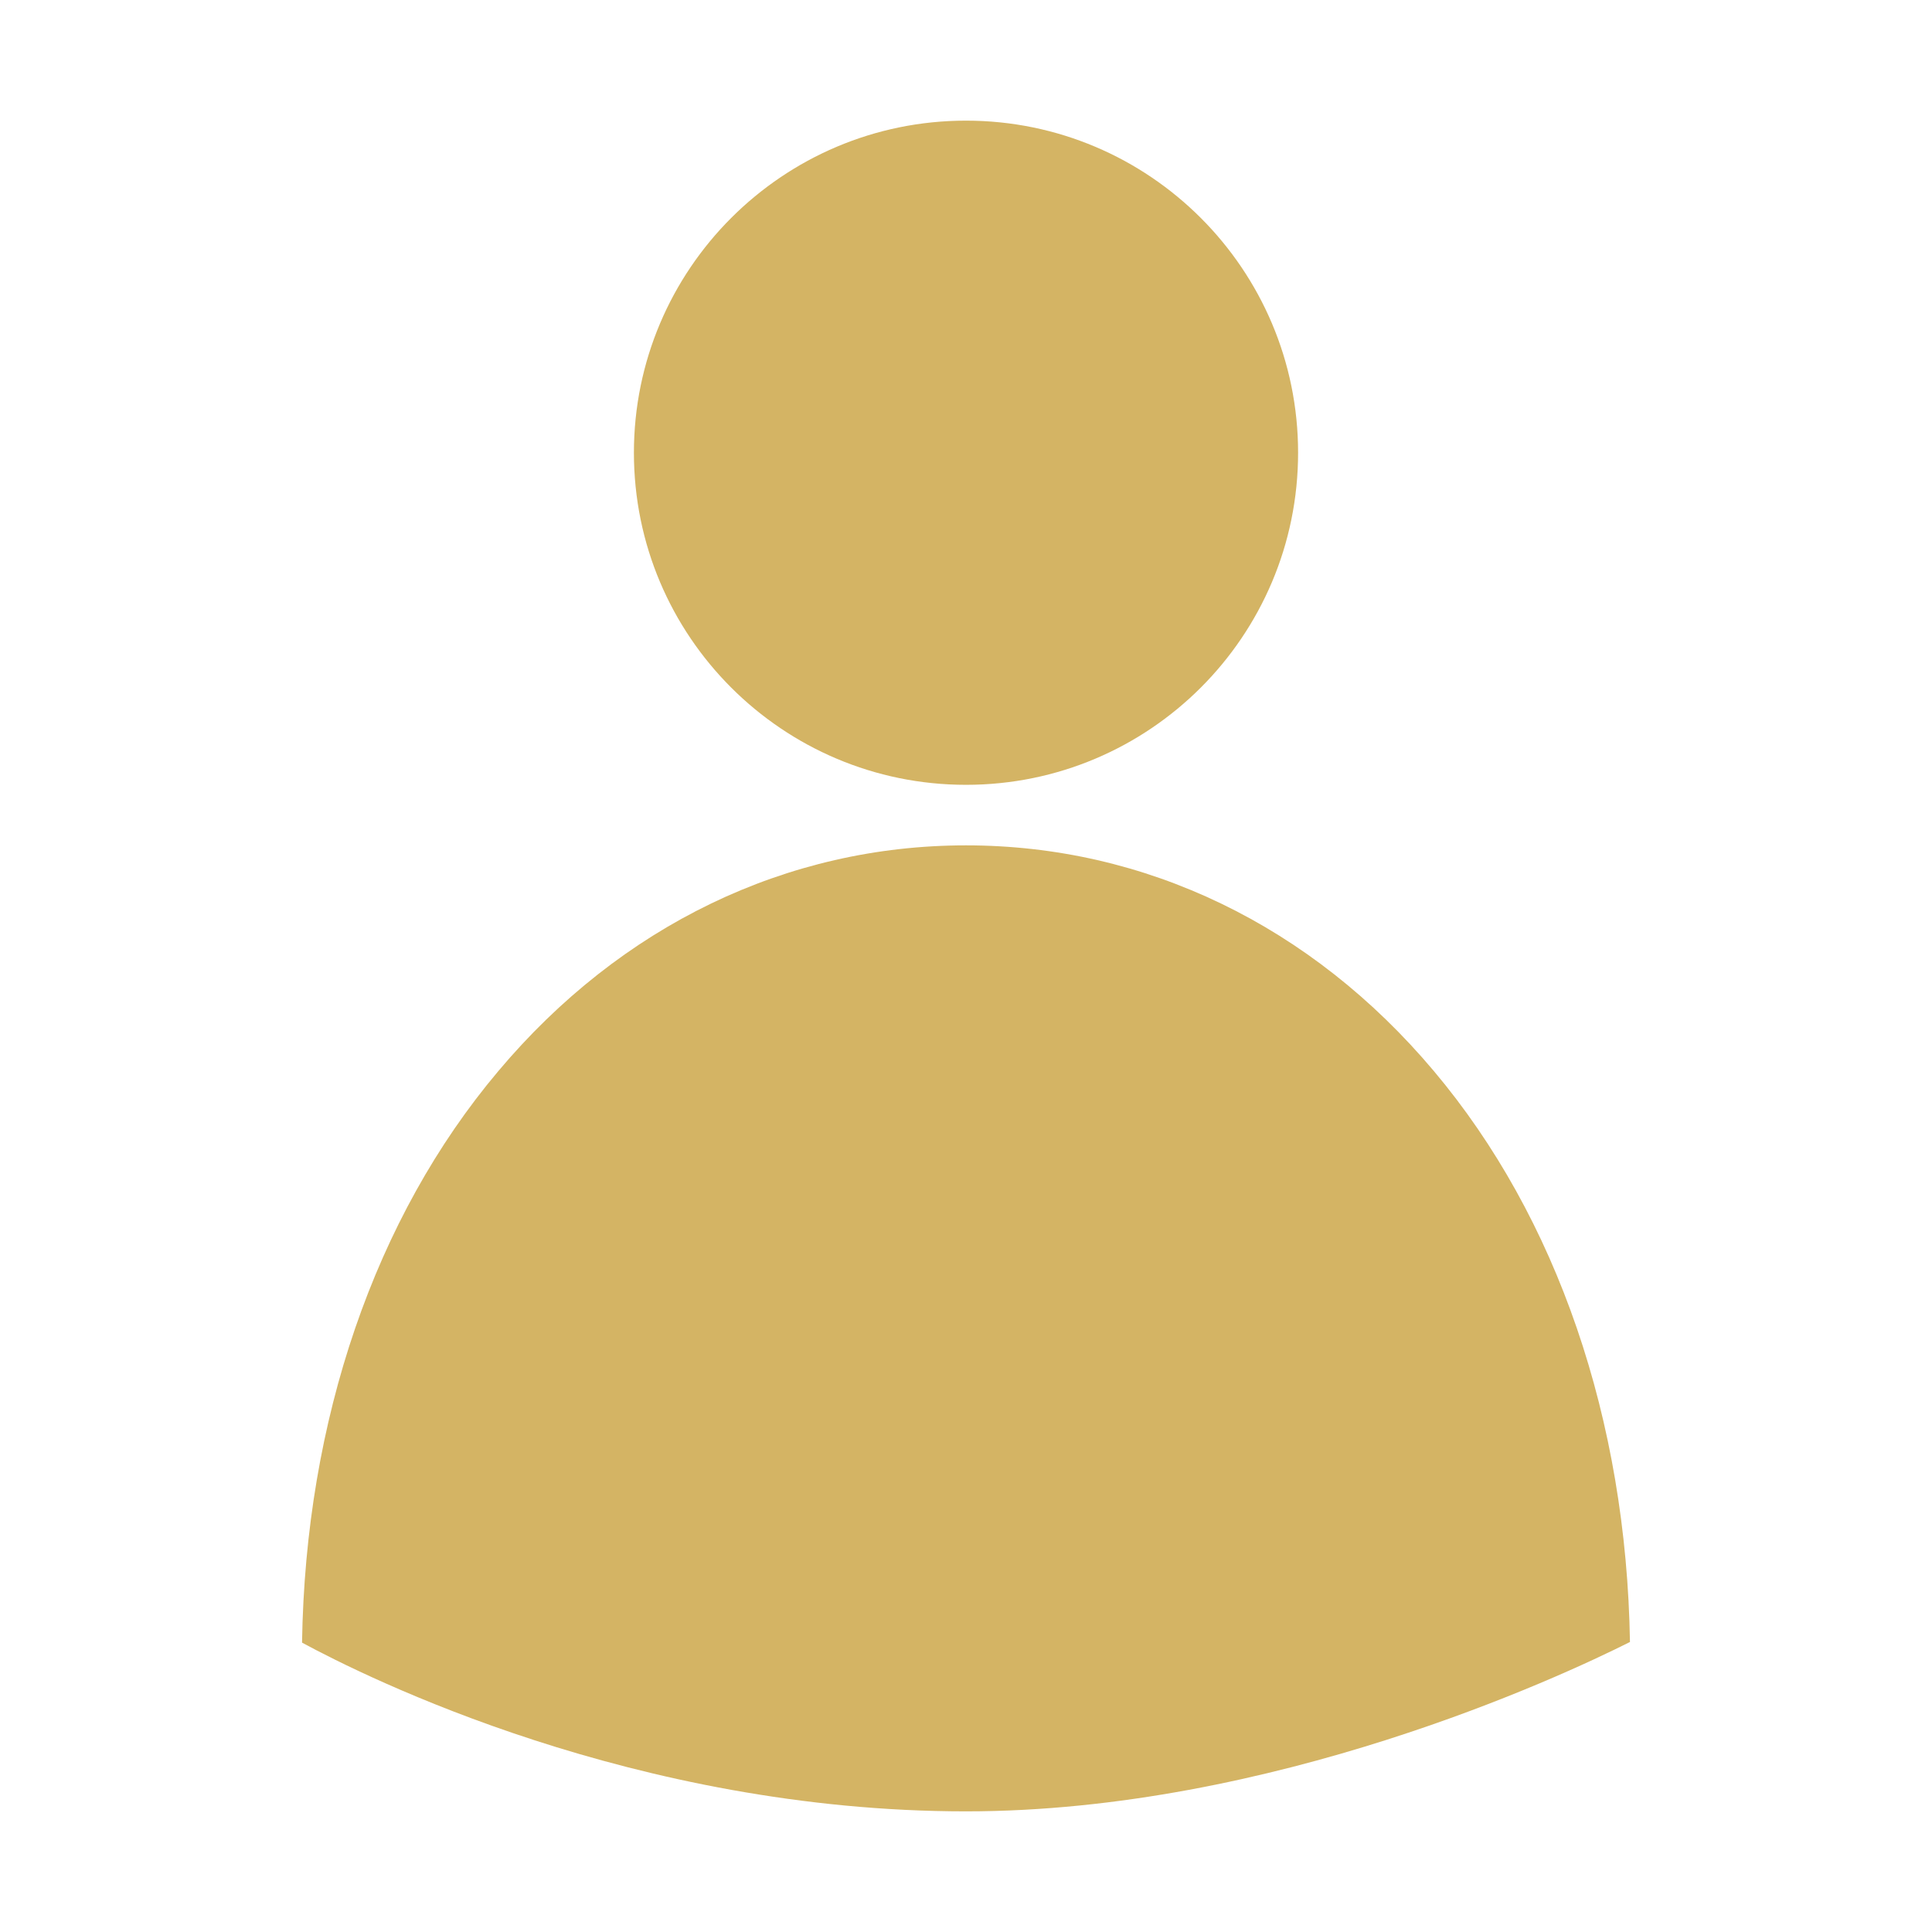 <svg width="9" height="9" viewBox="0 0 9 9" fill="none" xmlns="http://www.w3.org/2000/svg">
<path d="M1.407 7.652C1.423 6.615 1.746 5.672 2.321 4.99C2.892 4.311 3.666 3.938 4.5 3.938C5.335 3.938 6.109 4.311 6.68 4.99C7.254 5.672 7.576 6.613 7.593 7.649C7.269 7.812 5.926 8.438 4.5 8.438C2.958 8.438 1.708 7.815 1.407 7.652Z" fill="#D4B464"/>
<path d="M4.5 3.656C3.646 3.656 2.953 2.964 2.953 2.109C2.953 1.255 3.646 0.562 4.5 0.562C5.354 0.562 6.047 1.255 6.047 2.109C6.047 2.964 5.354 3.656 4.5 3.656Z" fill="#D4B464"/>
</svg>
